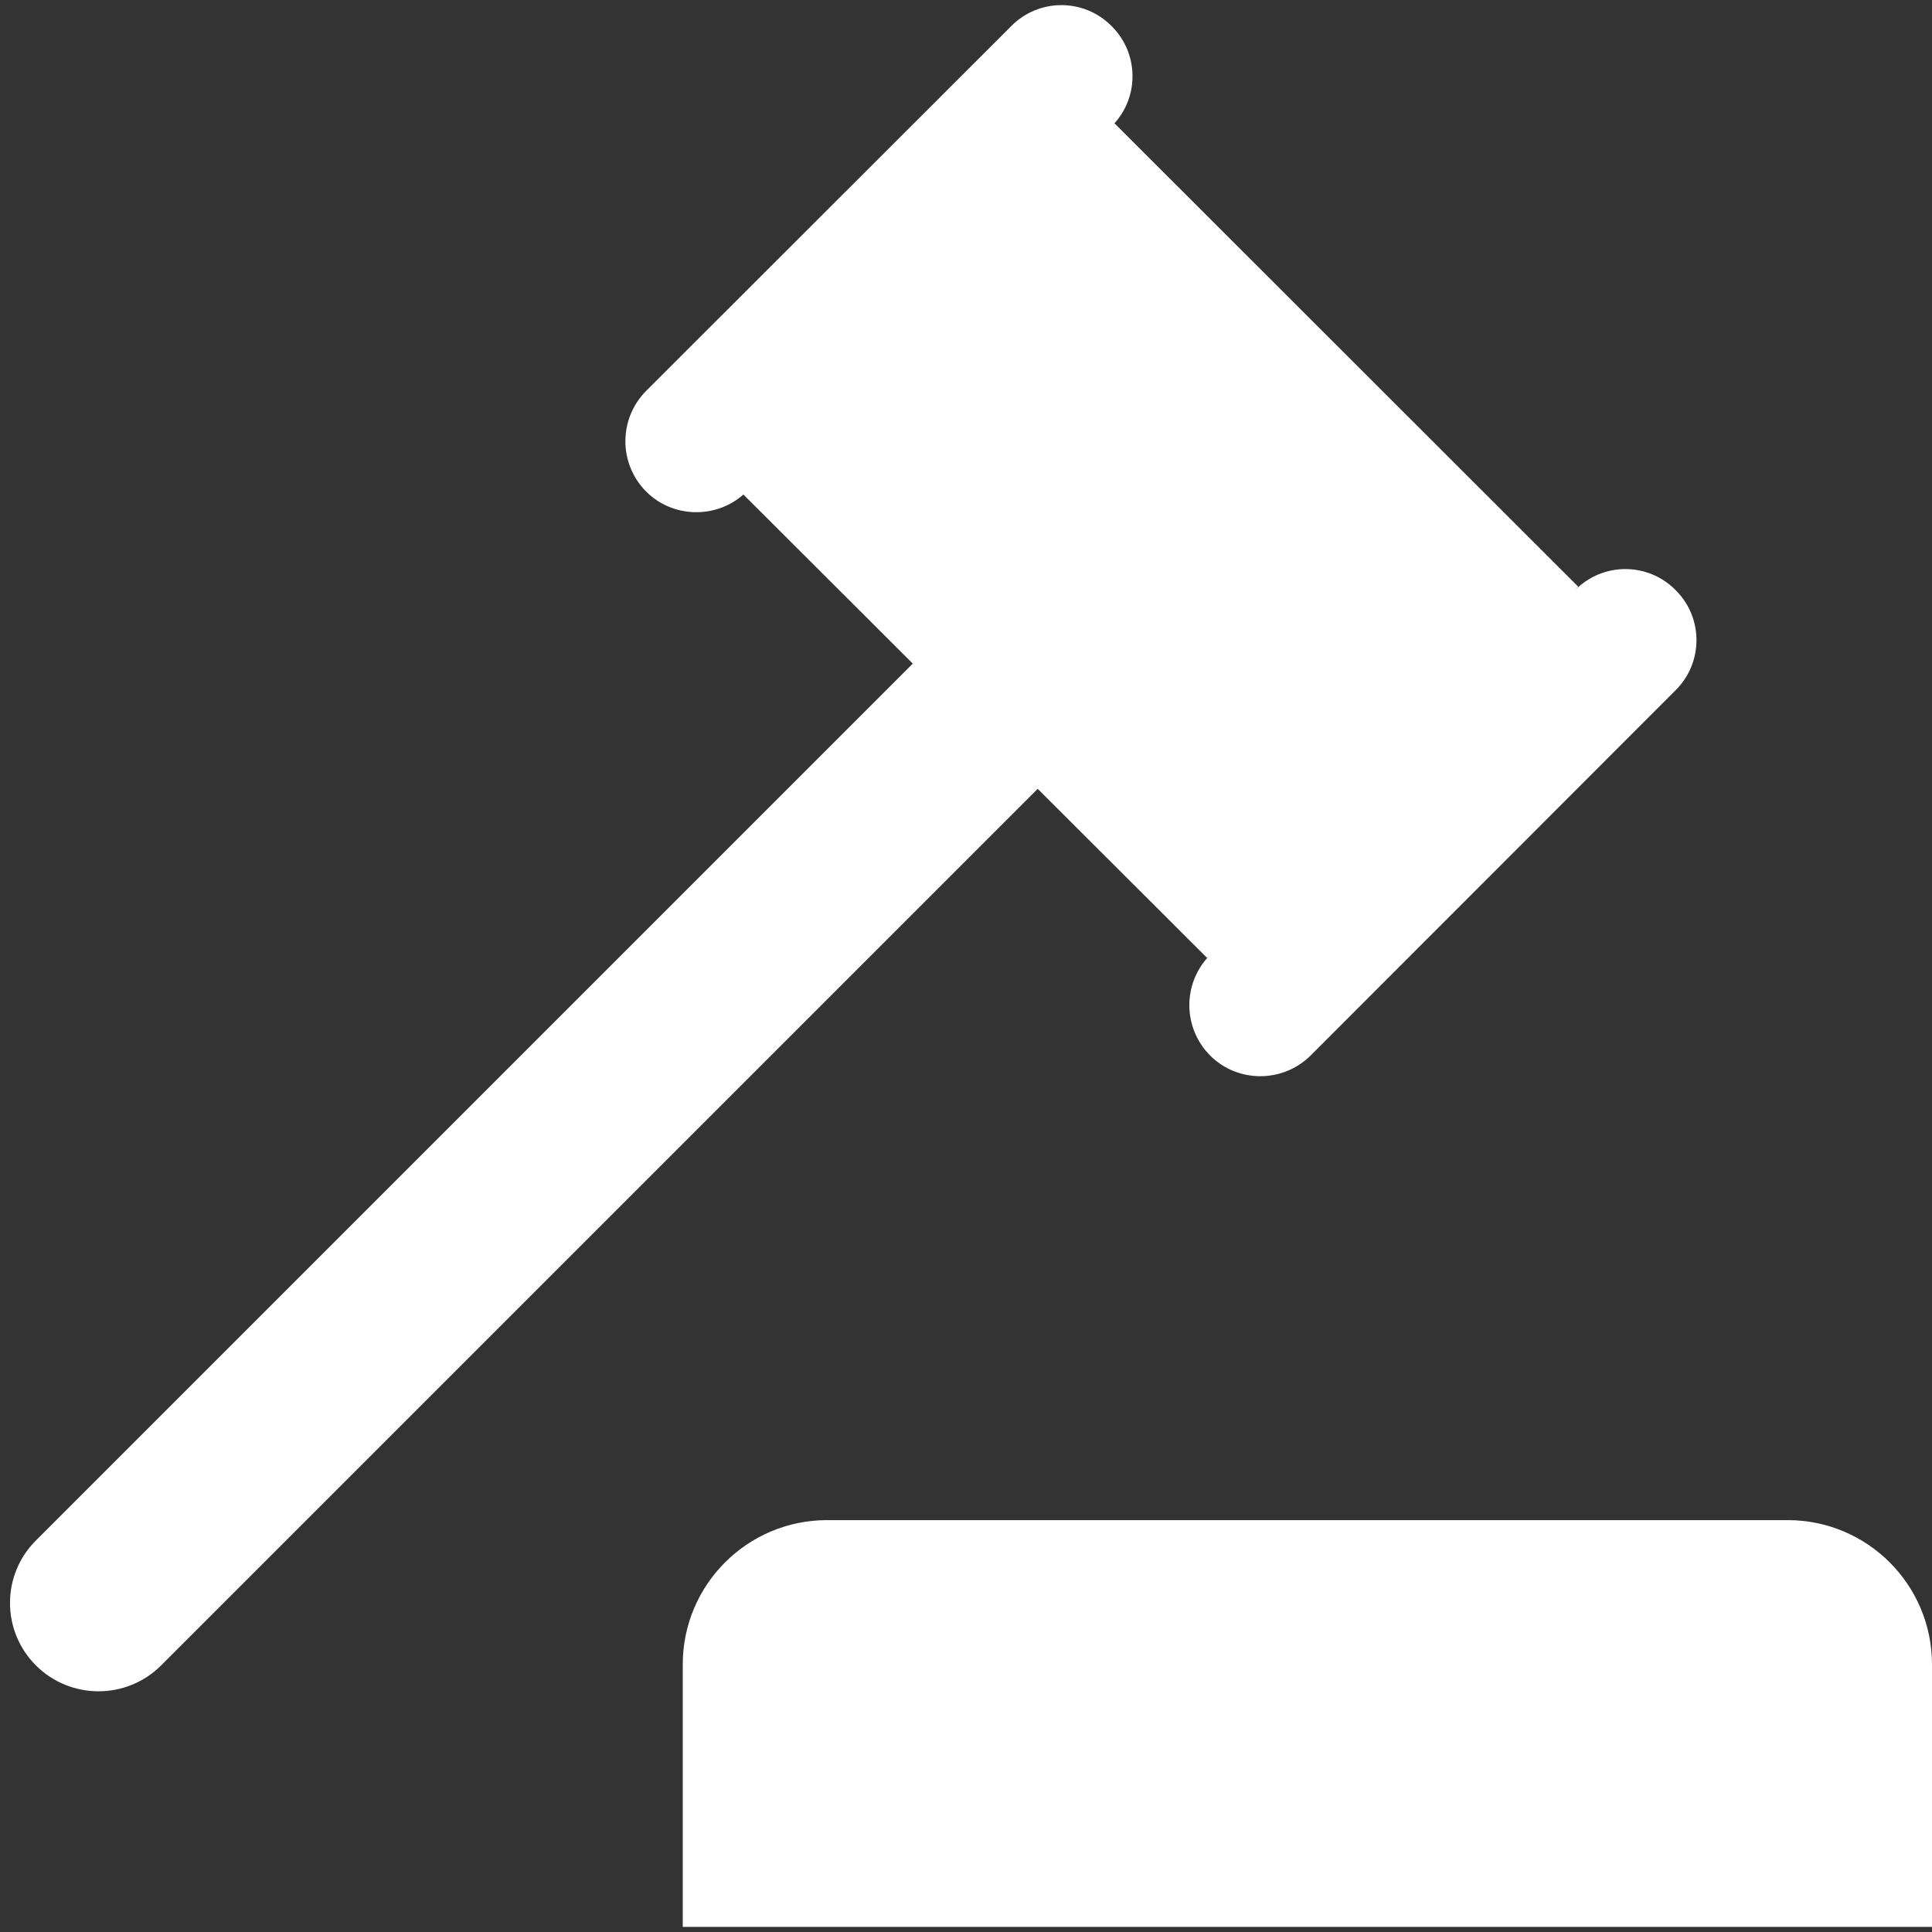 <svg width="156" height="156" viewBox="0 0 156 156" fill="none" xmlns="http://www.w3.org/2000/svg">
<rect x="0" y="0" width="156" height="156" fill="#333333" stroke="none"/>
<path d="M66.782 122.743H144.347C150.78 122.743 156 127.962 156 134.396V155.586H55.129V134.396C55.129 127.962 60.349 122.743 66.782 122.743Z" fill="white"/>
<path d="M2.899 124.386L73.702 53.583L60.026 39.931C57.771 41.919 54.304 41.822 52.17 39.689C49.939 37.434 49.939 33.821 52.17 31.566L81.655 2.105C83.886 -0.15 87.523 -0.15 89.754 2.105C92.009 4.336 92.009 7.973 89.754 10.203L89.996 9.961L127.435 47.375L127.193 47.641C129.423 45.386 133.061 45.386 135.291 47.641C137.546 49.872 137.546 53.51 135.291 55.74L105.83 85.225C103.575 87.456 99.938 87.456 97.707 85.225C95.476 82.971 95.476 79.358 97.707 77.103L97.465 77.345L83.789 63.694L13.01 134.473C10.222 137.261 5.687 137.261 2.899 134.473C0.11 131.684 0.11 127.174 2.899 124.386Z" fill="white"/>
</svg>
